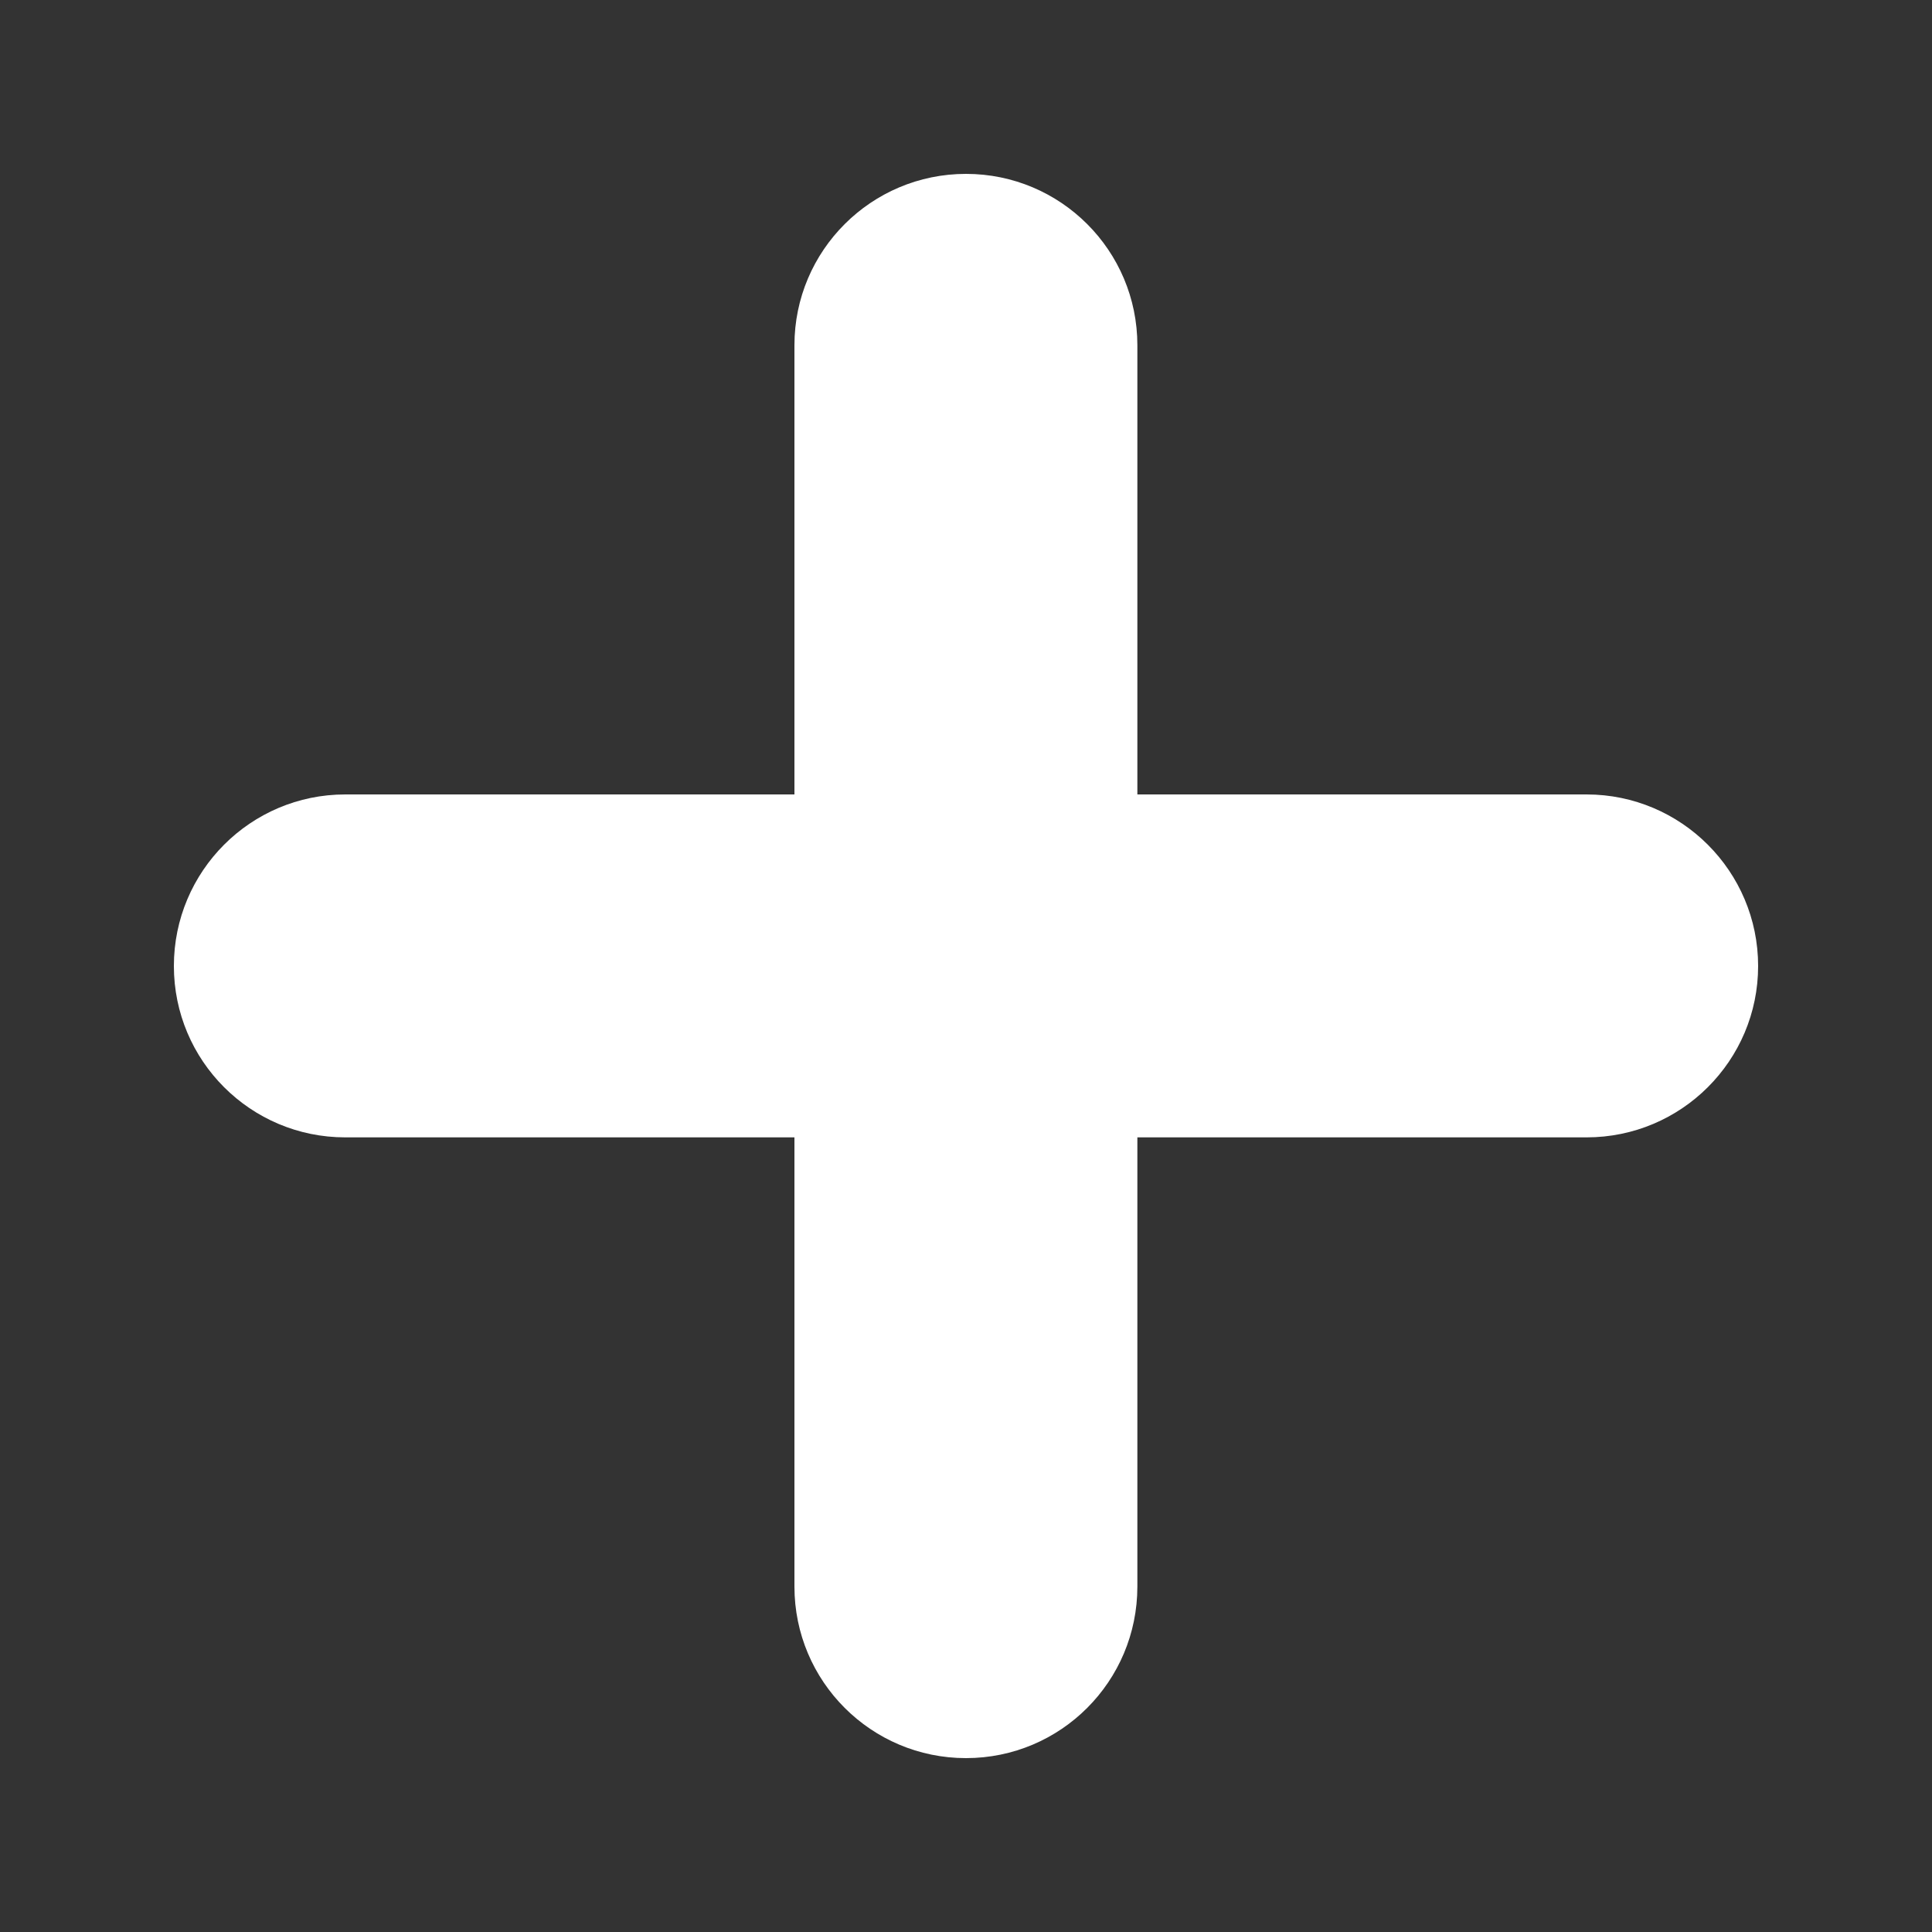 <svg 
 xmlns="http://www.w3.org/2000/svg"
 xmlns:xlink="http://www.w3.org/1999/xlink"
 width="10px" height="10px">
<rect width="100%" height="100%" fill="#333333" stroke="none"/>
<path fill-rule="evenodd"  fill="rgb(255, 255, 255)"
 d="M8.212,5.887 L5.887,5.887 L5.887,8.212 C5.887,8.703 5.490,9.100 5.000,9.100 C4.510,9.100 4.112,8.703 4.112,8.212 L4.112,5.887 L1.787,5.887 C1.297,5.887 0.900,5.490 0.900,5.000 C0.900,4.510 1.297,4.112 1.787,4.112 L4.112,4.112 L4.112,1.787 C4.112,1.297 4.510,0.900 5.000,0.900 C5.490,0.900 5.887,1.297 5.887,1.787 L5.887,4.112 L8.212,4.112 C8.702,4.112 9.100,4.510 9.100,5.000 C9.100,5.490 8.702,5.887 8.212,5.887 Z"/>
</svg>